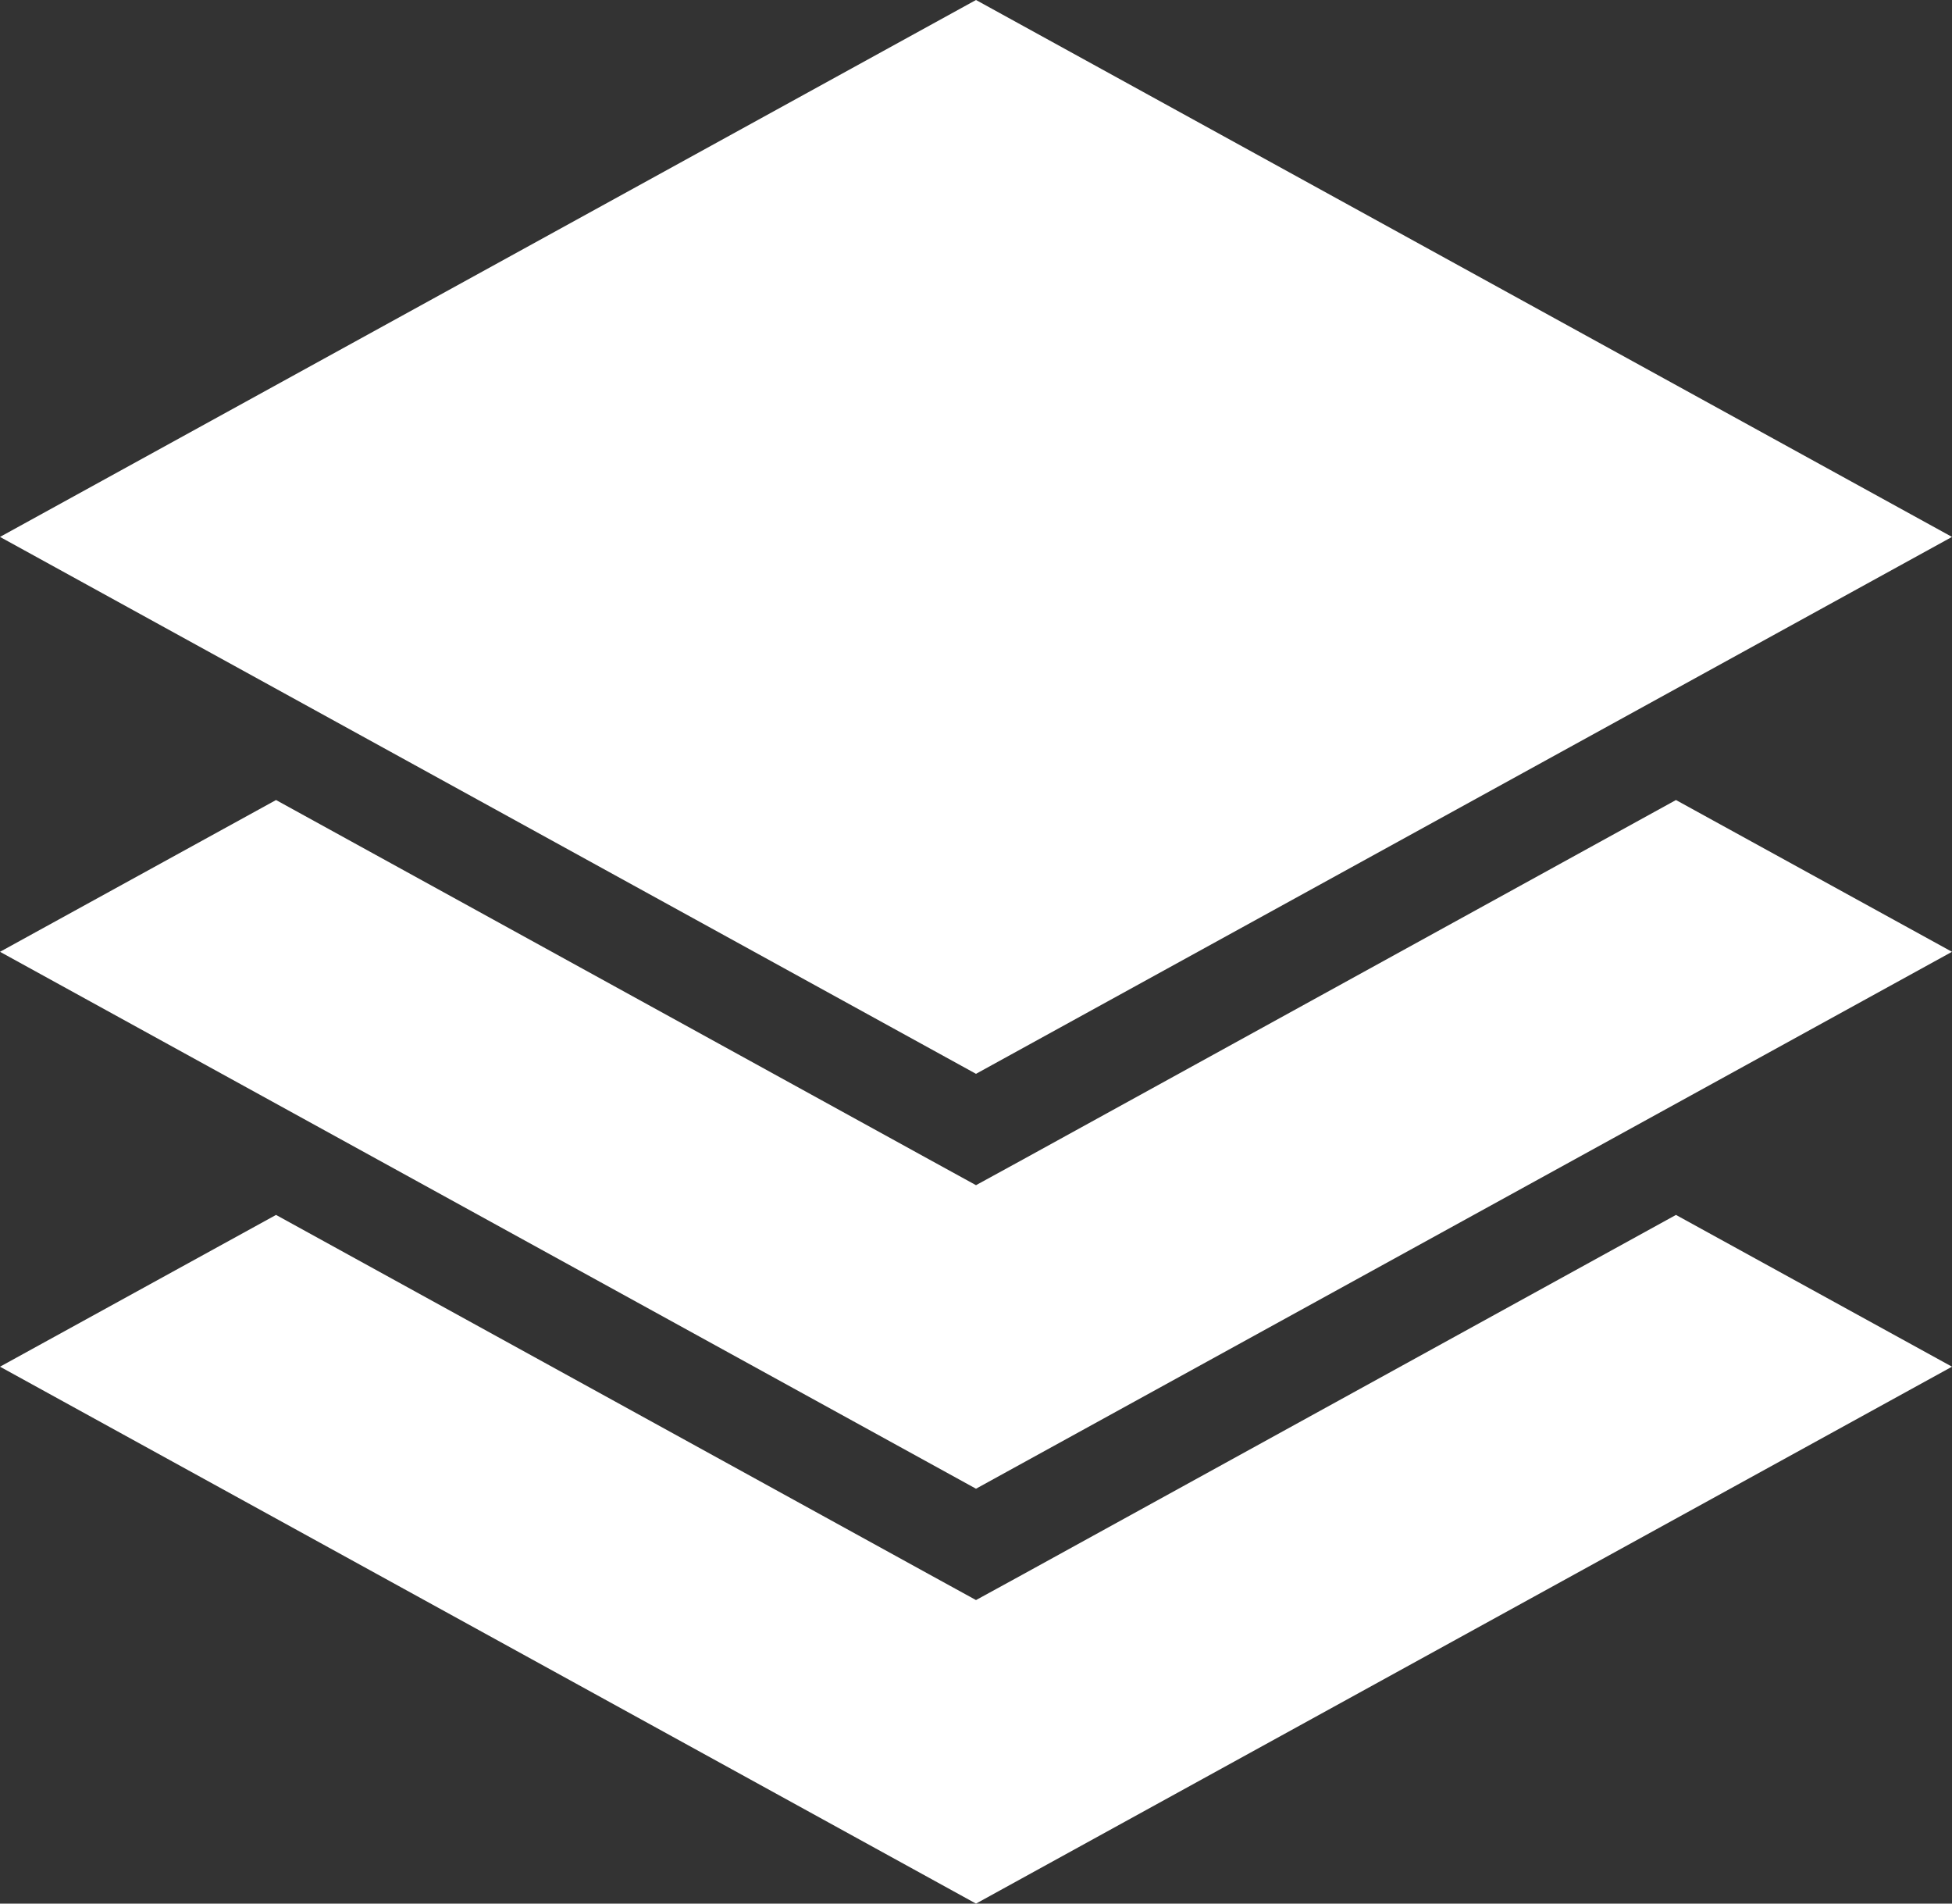 <svg xmlns="http://www.w3.org/2000/svg" width="34" height="33.15" viewBox="0 0 34 33.15">
  <rect x="0" y="0" width="34" height="33.15" fill="#333333" stroke="none"/>
  <path id="np_apps_1736446_FFFFFF" d="M27,11,10,20.35,27,29.7l17-9.35ZM14.808,24.932,10,27.575l17,9.35,17-9.35-4.808-2.643L27.824,31.188,27,31.639l-.823-.452Zm0,7.225L10,34.8l17,9.35L44,34.8l-4.808-2.643L27.824,38.413,27,38.864l-.823-.452Z" transform="translate(-10 -11)" fill="#fff"/>
</svg>
